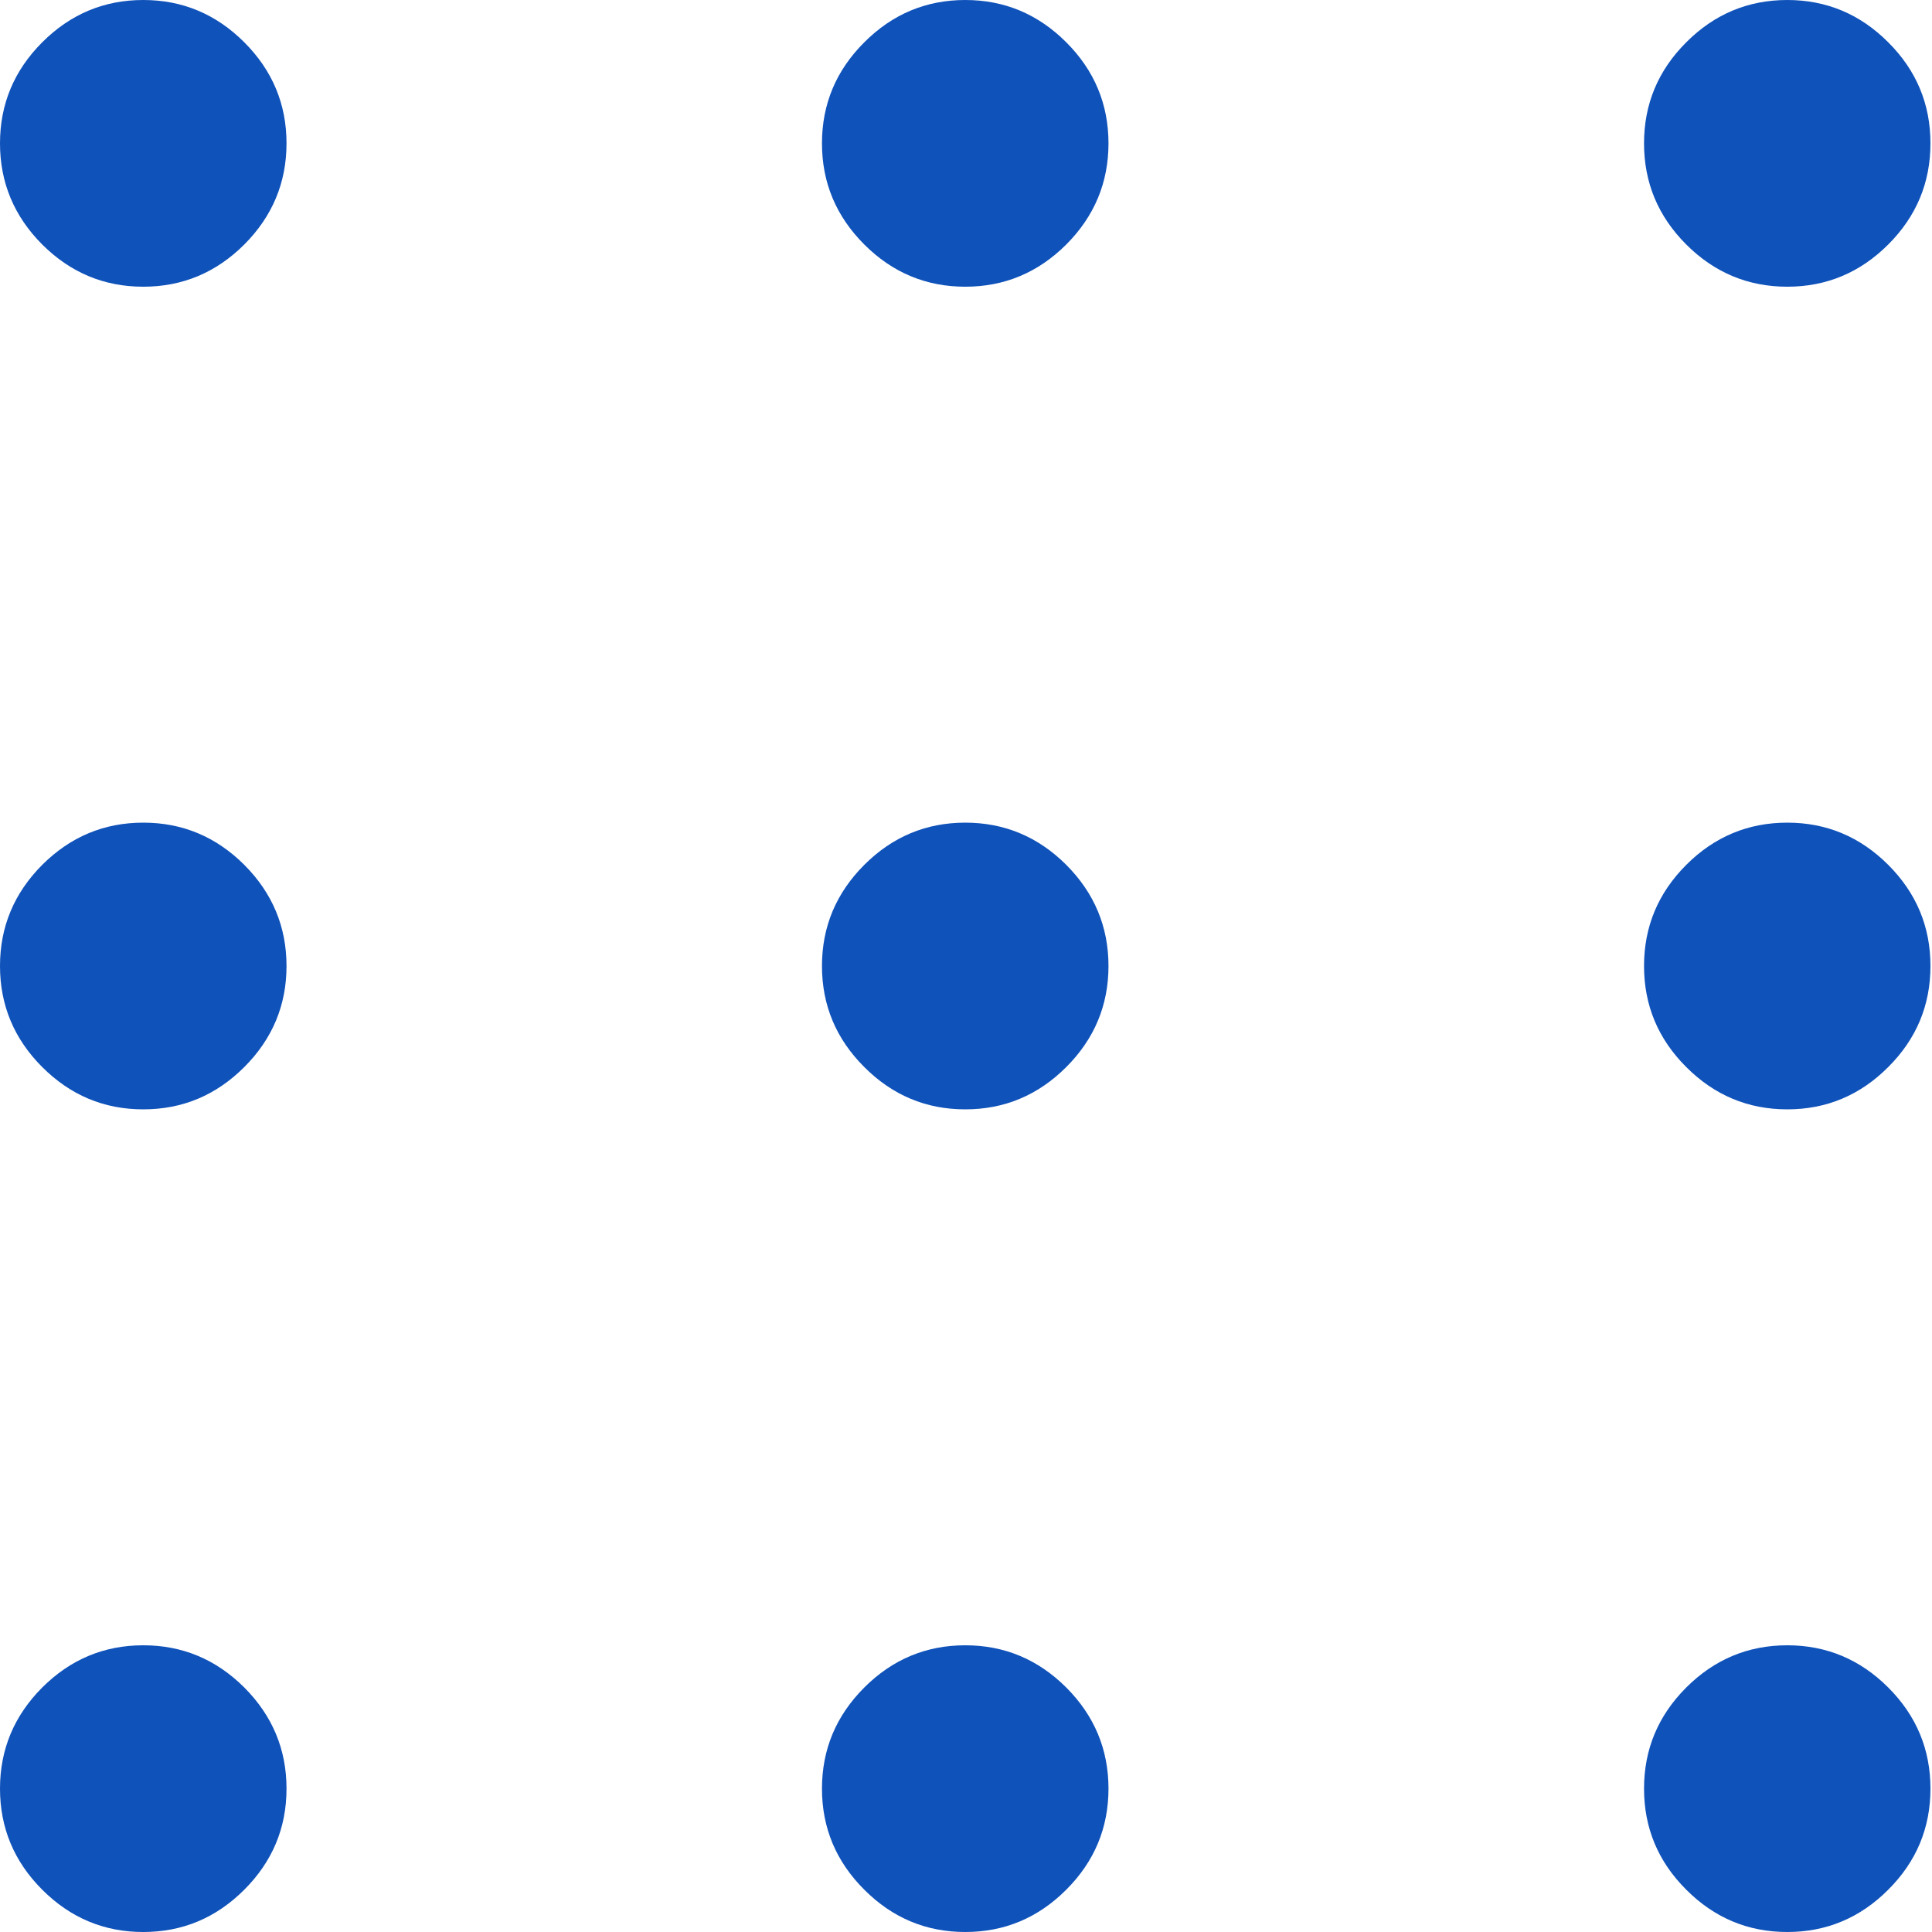 <svg width="20" height="20" viewBox="0 0 20 20" fill="none" xmlns="http://www.w3.org/2000/svg">
<g clip-path="url(#clip0_576_258)">
<path d="M1.483 20C1.077 20 0.729 19.854 0.437 19.562C0.146 19.271 0 18.922 0 18.516C0 18.11 0.146 17.761 0.437 17.469C0.729 17.178 1.077 17.032 1.483 17.032C1.889 17.032 2.237 17.178 2.529 17.469C2.82 17.761 2.966 18.11 2.966 18.516C2.966 18.922 2.82 19.271 2.529 19.562C2.237 19.854 1.889 20 1.483 20ZM9.992 20C9.587 20 9.238 19.854 8.947 19.562C8.655 19.271 8.509 18.922 8.509 18.516C8.509 18.11 8.655 17.761 8.947 17.469C9.238 17.178 9.587 17.032 9.992 17.032C10.398 17.032 10.746 17.178 11.038 17.469C11.329 17.761 11.475 18.11 11.475 18.516C11.475 18.922 11.329 19.271 11.038 19.562C10.746 19.854 10.398 20 9.992 20ZM18.502 20C18.096 20 17.747 19.854 17.456 19.562C17.164 19.271 17.019 18.922 17.019 18.516C17.019 18.11 17.164 17.761 17.456 17.469C17.747 17.178 18.096 17.032 18.502 17.032C18.907 17.032 19.256 17.178 19.547 17.469C19.839 17.761 19.984 18.11 19.984 18.516C19.984 18.922 19.839 19.271 19.547 19.562C19.256 19.854 18.907 20 18.502 20ZM1.483 11.484C1.077 11.484 0.729 11.338 0.437 11.046C0.146 10.755 0 10.406 0 10C0 9.594 0.146 9.245 0.437 8.953C0.729 8.662 1.077 8.516 1.483 8.516C1.889 8.516 2.237 8.662 2.529 8.953C2.82 9.245 2.966 9.594 2.966 10C2.966 10.406 2.82 10.755 2.529 11.046C2.237 11.338 1.889 11.484 1.483 11.484ZM9.992 11.484C9.587 11.484 9.238 11.338 8.947 11.046C8.655 10.755 8.509 10.406 8.509 10C8.509 9.594 8.655 9.245 8.947 8.953C9.238 8.662 9.587 8.516 9.992 8.516C10.398 8.516 10.746 8.662 11.038 8.953C11.329 9.245 11.475 9.594 11.475 10C11.475 10.406 11.329 10.755 11.038 11.046C10.746 11.338 10.398 11.484 9.992 11.484ZM18.502 11.484C18.096 11.484 17.747 11.338 17.456 11.046C17.164 10.755 17.019 10.406 17.019 10C17.019 9.594 17.164 9.245 17.456 8.953C17.747 8.662 18.096 8.516 18.502 8.516C18.907 8.516 19.256 8.662 19.547 8.953C19.839 9.245 19.984 9.594 19.984 10C19.984 10.406 19.839 10.755 19.547 11.046C19.256 11.338 18.907 11.484 18.502 11.484ZM1.483 2.968C1.077 2.968 0.729 2.822 0.437 2.531C0.146 2.239 0 1.89 0 1.484C0 1.078 0.146 0.729 0.437 0.438C0.729 0.146 1.077 0 1.483 0C1.889 0 2.237 0.146 2.529 0.438C2.82 0.729 2.966 1.078 2.966 1.484C2.966 1.89 2.82 2.239 2.529 2.531C2.237 2.822 1.889 2.968 1.483 2.968ZM9.992 2.968C9.587 2.968 9.238 2.822 8.947 2.531C8.655 2.239 8.509 1.89 8.509 1.484C8.509 1.078 8.655 0.729 8.947 0.438C9.238 0.146 9.587 0 9.992 0C10.398 0 10.746 0.146 11.038 0.438C11.329 0.729 11.475 1.078 11.475 1.484C11.475 1.89 11.329 2.239 11.038 2.531C10.746 2.822 10.398 2.968 9.992 2.968ZM18.502 2.968C18.096 2.968 17.747 2.822 17.456 2.531C17.164 2.239 17.019 1.89 17.019 1.484C17.019 1.078 17.164 0.729 17.456 0.438C17.747 0.146 18.096 0 18.502 0C18.907 0 19.256 0.146 19.547 0.438C19.839 0.729 19.984 1.078 19.984 1.484C19.984 1.89 19.839 2.239 19.547 2.531C19.256 2.822 18.907 2.968 18.502 2.968Z" fill="#0F52BA"/>
</g>
<defs>
<clipPath id="clip0_576_258">
<rect width="20" height="20" fill="white"/>
</clipPath>
</defs>
</svg>
